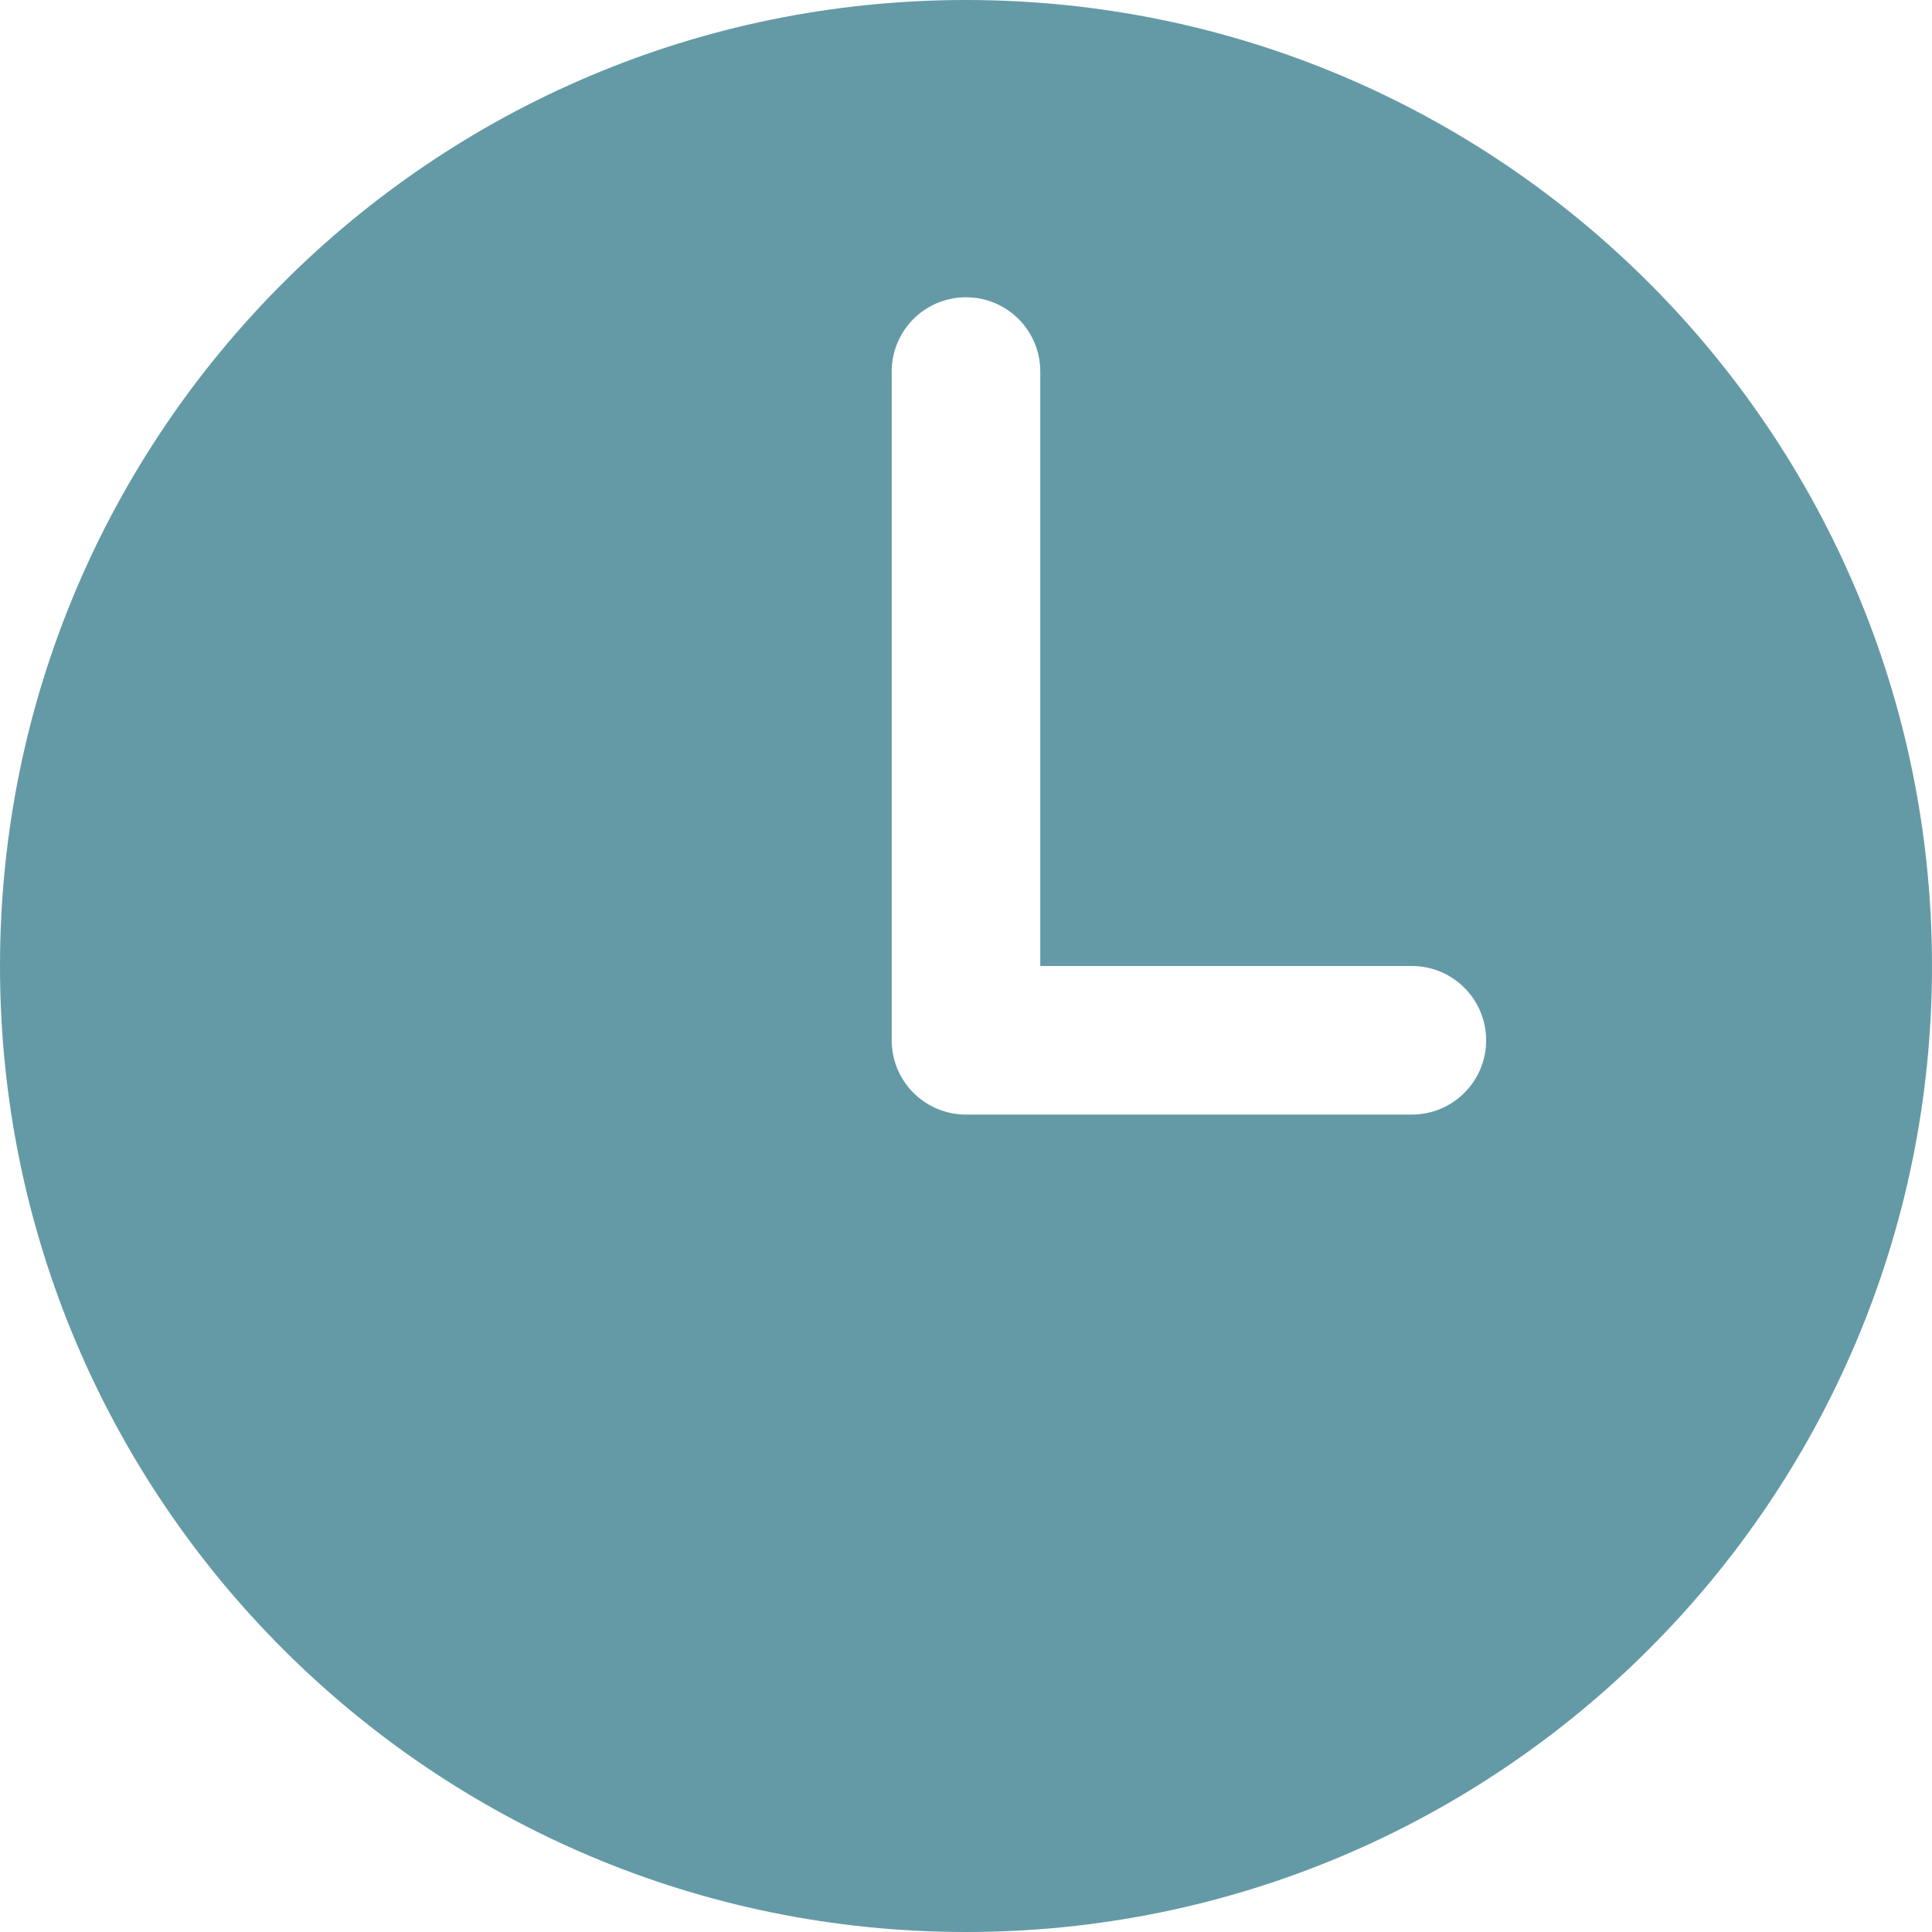 <svg width="22" height="22" viewBox="0 0 22 22" fill="none" xmlns="http://www.w3.org/2000/svg">
<path d="M11 0C4.925 0 0 4.925 0 11C0 17.075 4.925 22 11 22C17.075 22 22 17.075 22 11C22 4.925 17.075 0 11 0ZM16.077 12.692H11C10.776 12.692 10.56 12.603 10.402 12.444C10.243 12.286 10.154 12.071 10.154 11.846V4.231C10.154 4.006 10.243 3.791 10.402 3.632C10.56 3.474 10.776 3.385 11 3.385C11.224 3.385 11.44 3.474 11.598 3.632C11.757 3.791 11.846 4.006 11.846 4.231V11H16.077C16.301 11 16.517 11.089 16.675 11.248C16.834 11.406 16.923 11.622 16.923 11.846C16.923 12.071 16.834 12.286 16.675 12.444C16.517 12.603 16.301 12.692 16.077 12.692Z" fill="#649AA6"/>
</svg>
